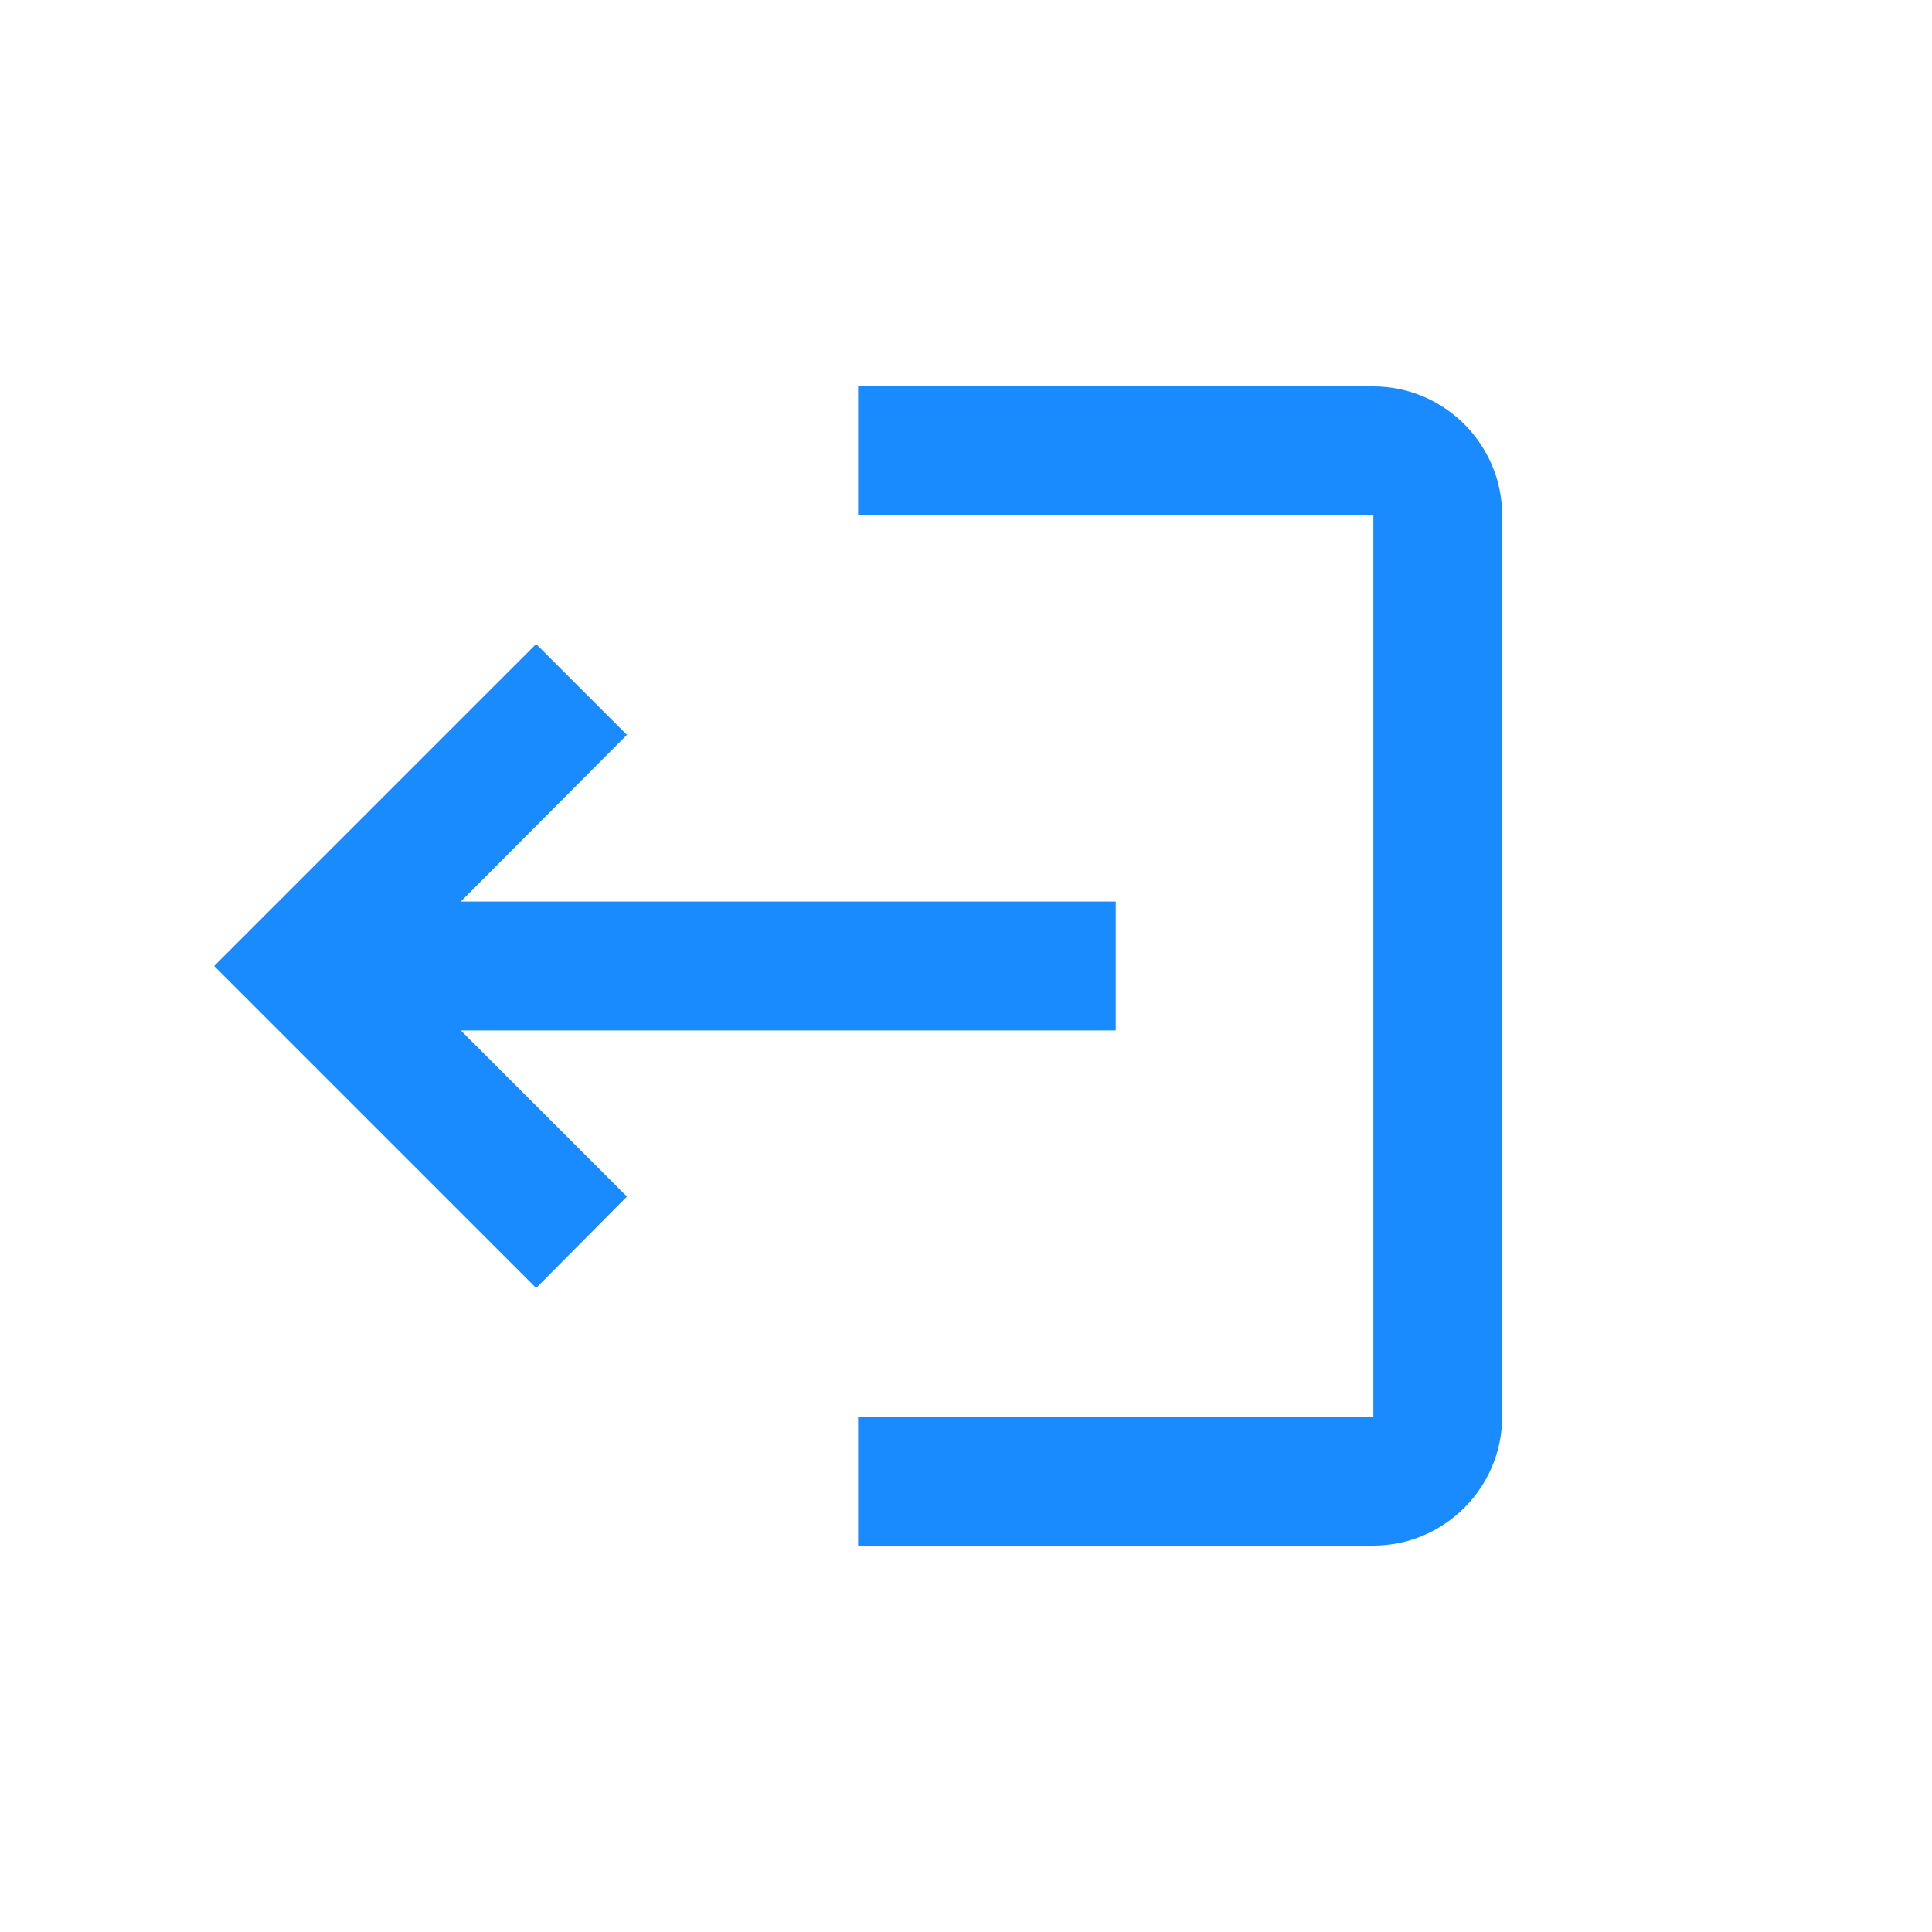 <svg width="1em" height="1em" viewBox="0 0 20 20" fill="#1A8AFF" xmlns="http://www.w3.org/2000/svg"><path d="m5.55 6.667.94.94-1.72 1.726h6.78v1.334H4.77l1.72 1.72-.94.946L2.217 10 5.55 6.667Zm8.667-1.334H8.883V4h5.334c.733 0 1.333.6 1.333 1.333v9.334c0 .733-.6 1.333-1.333 1.333H8.883v-1.333h5.334V5.333Z"/></svg>